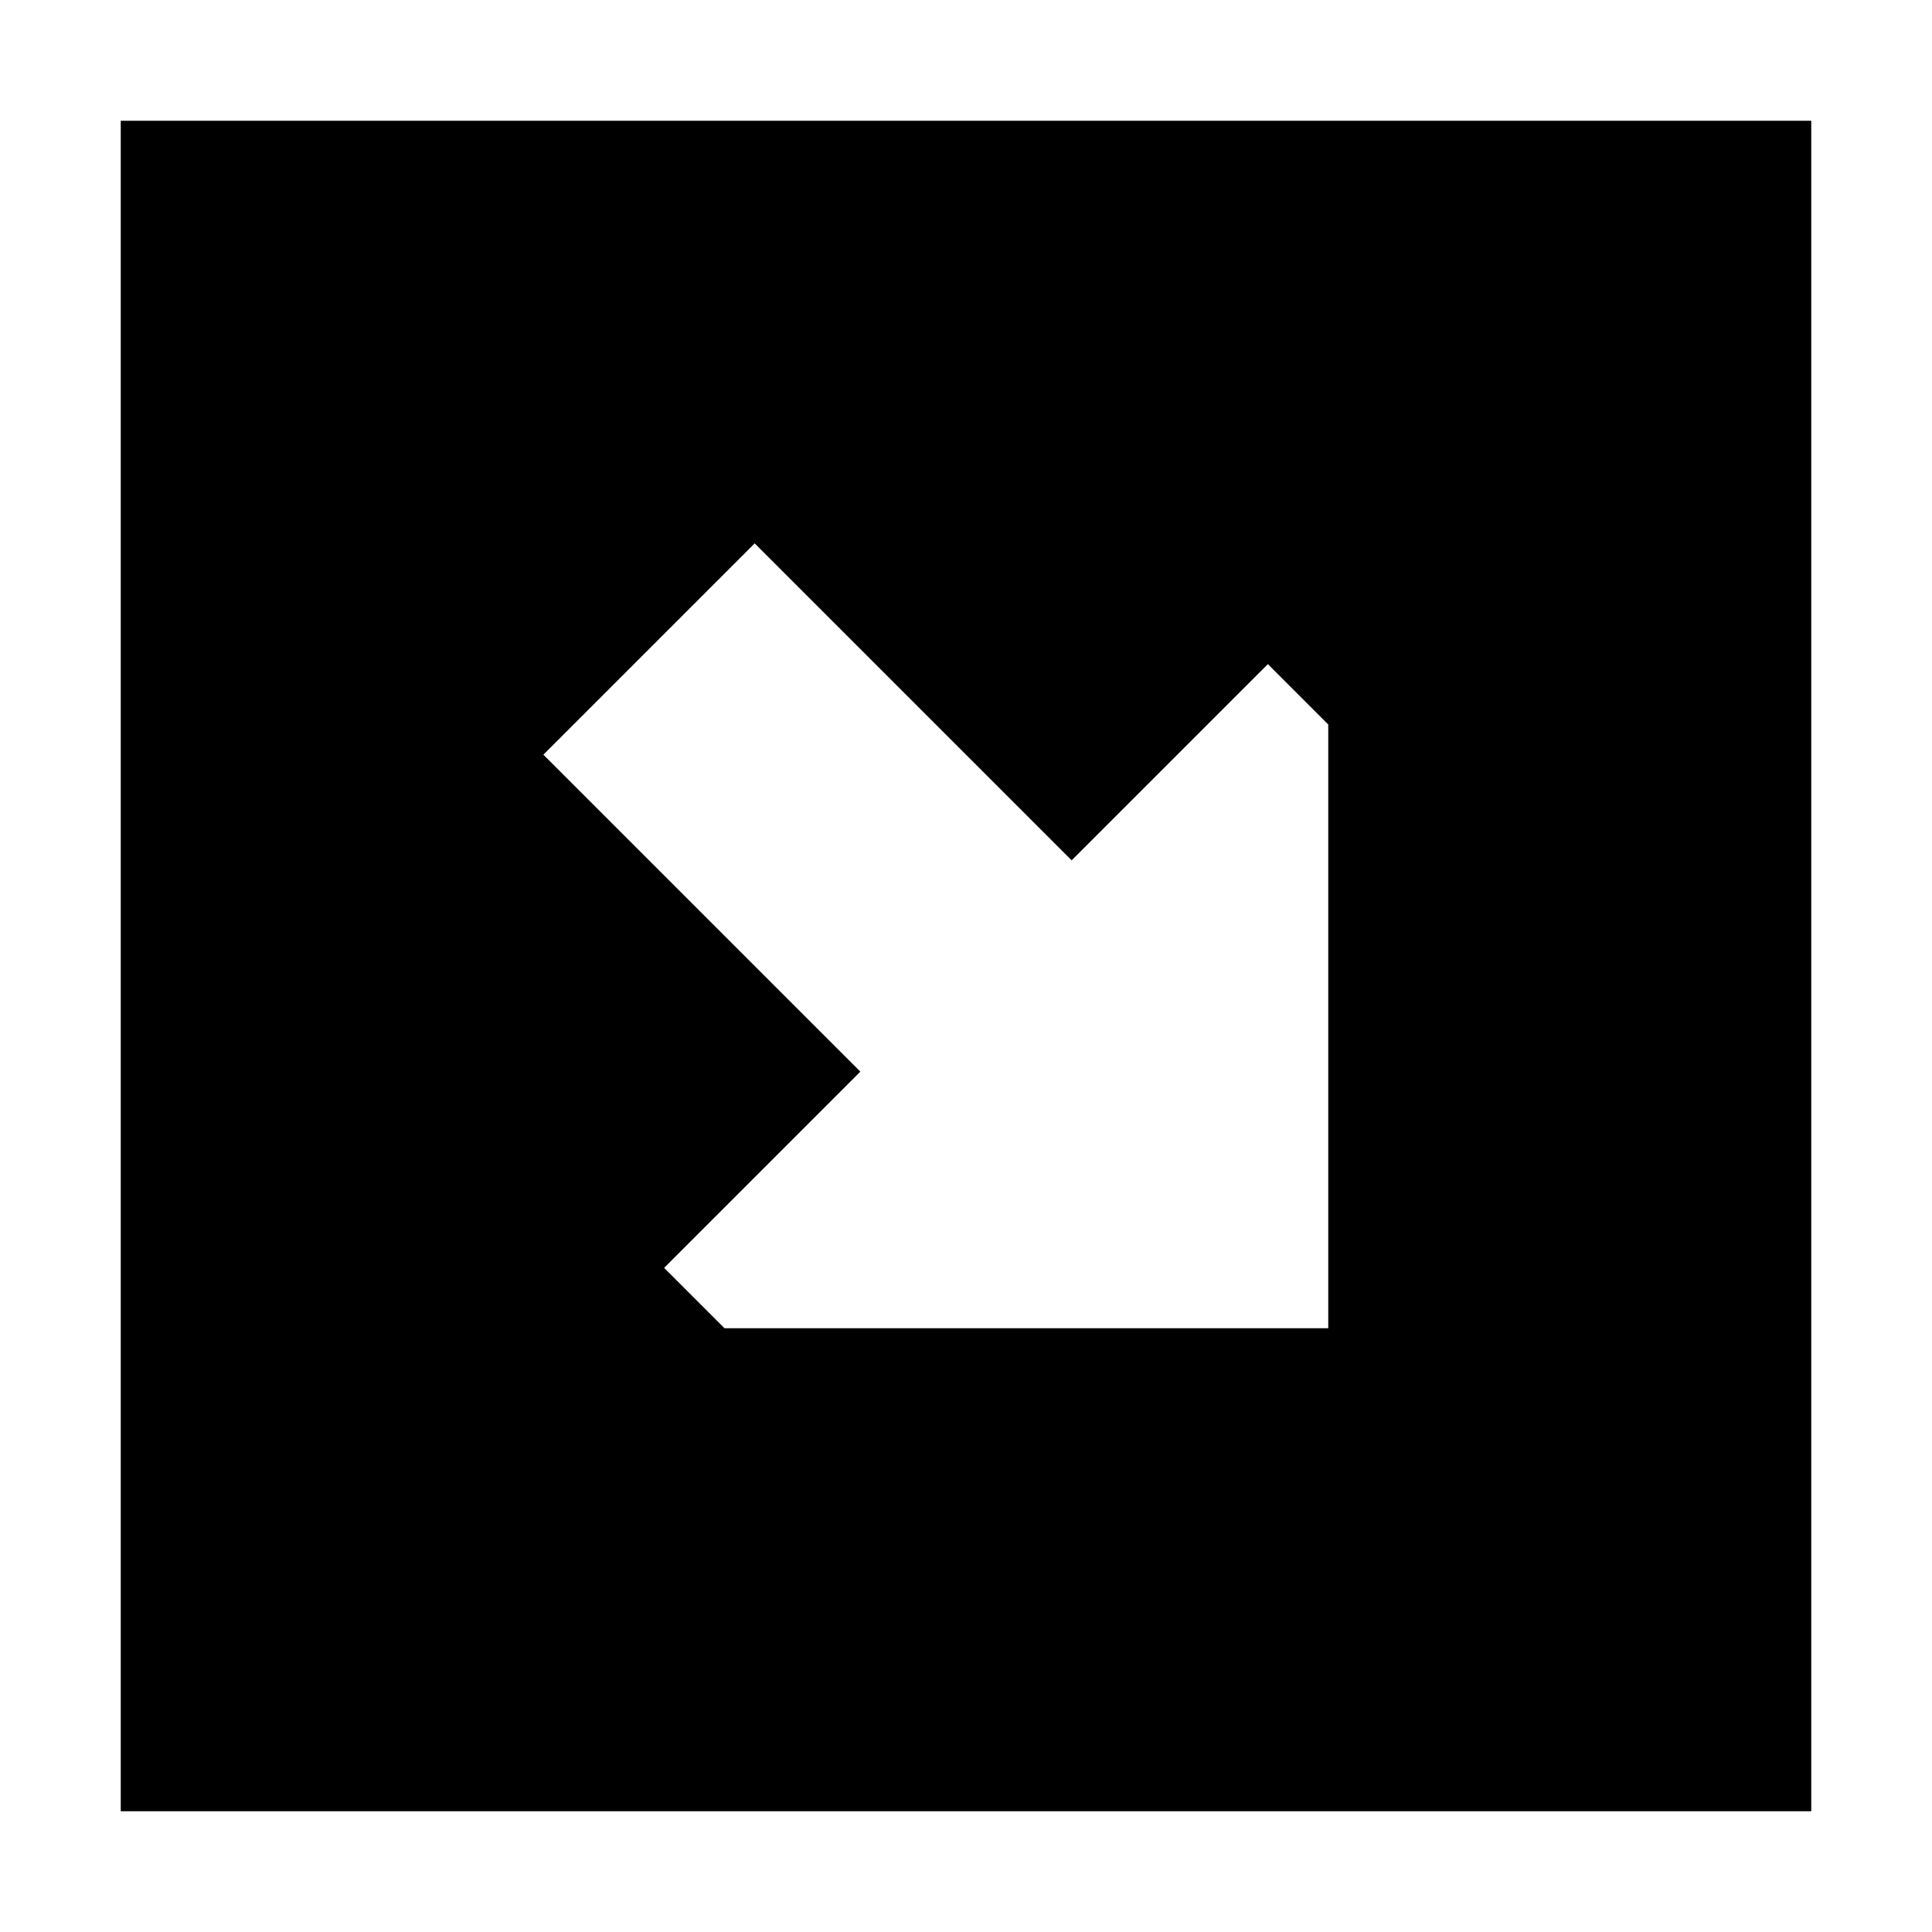 <svg xmlns="http://www.w3.org/2000/svg" width="24" height="24" viewBox="0 0 448 512">
    <path d="M0 480l448 0 0-448L0 32 0 480zM320 192l0 160-160 0-16-16 52-52-84-84 56-56 84 84 52-52 16 16z"/>
</svg>
